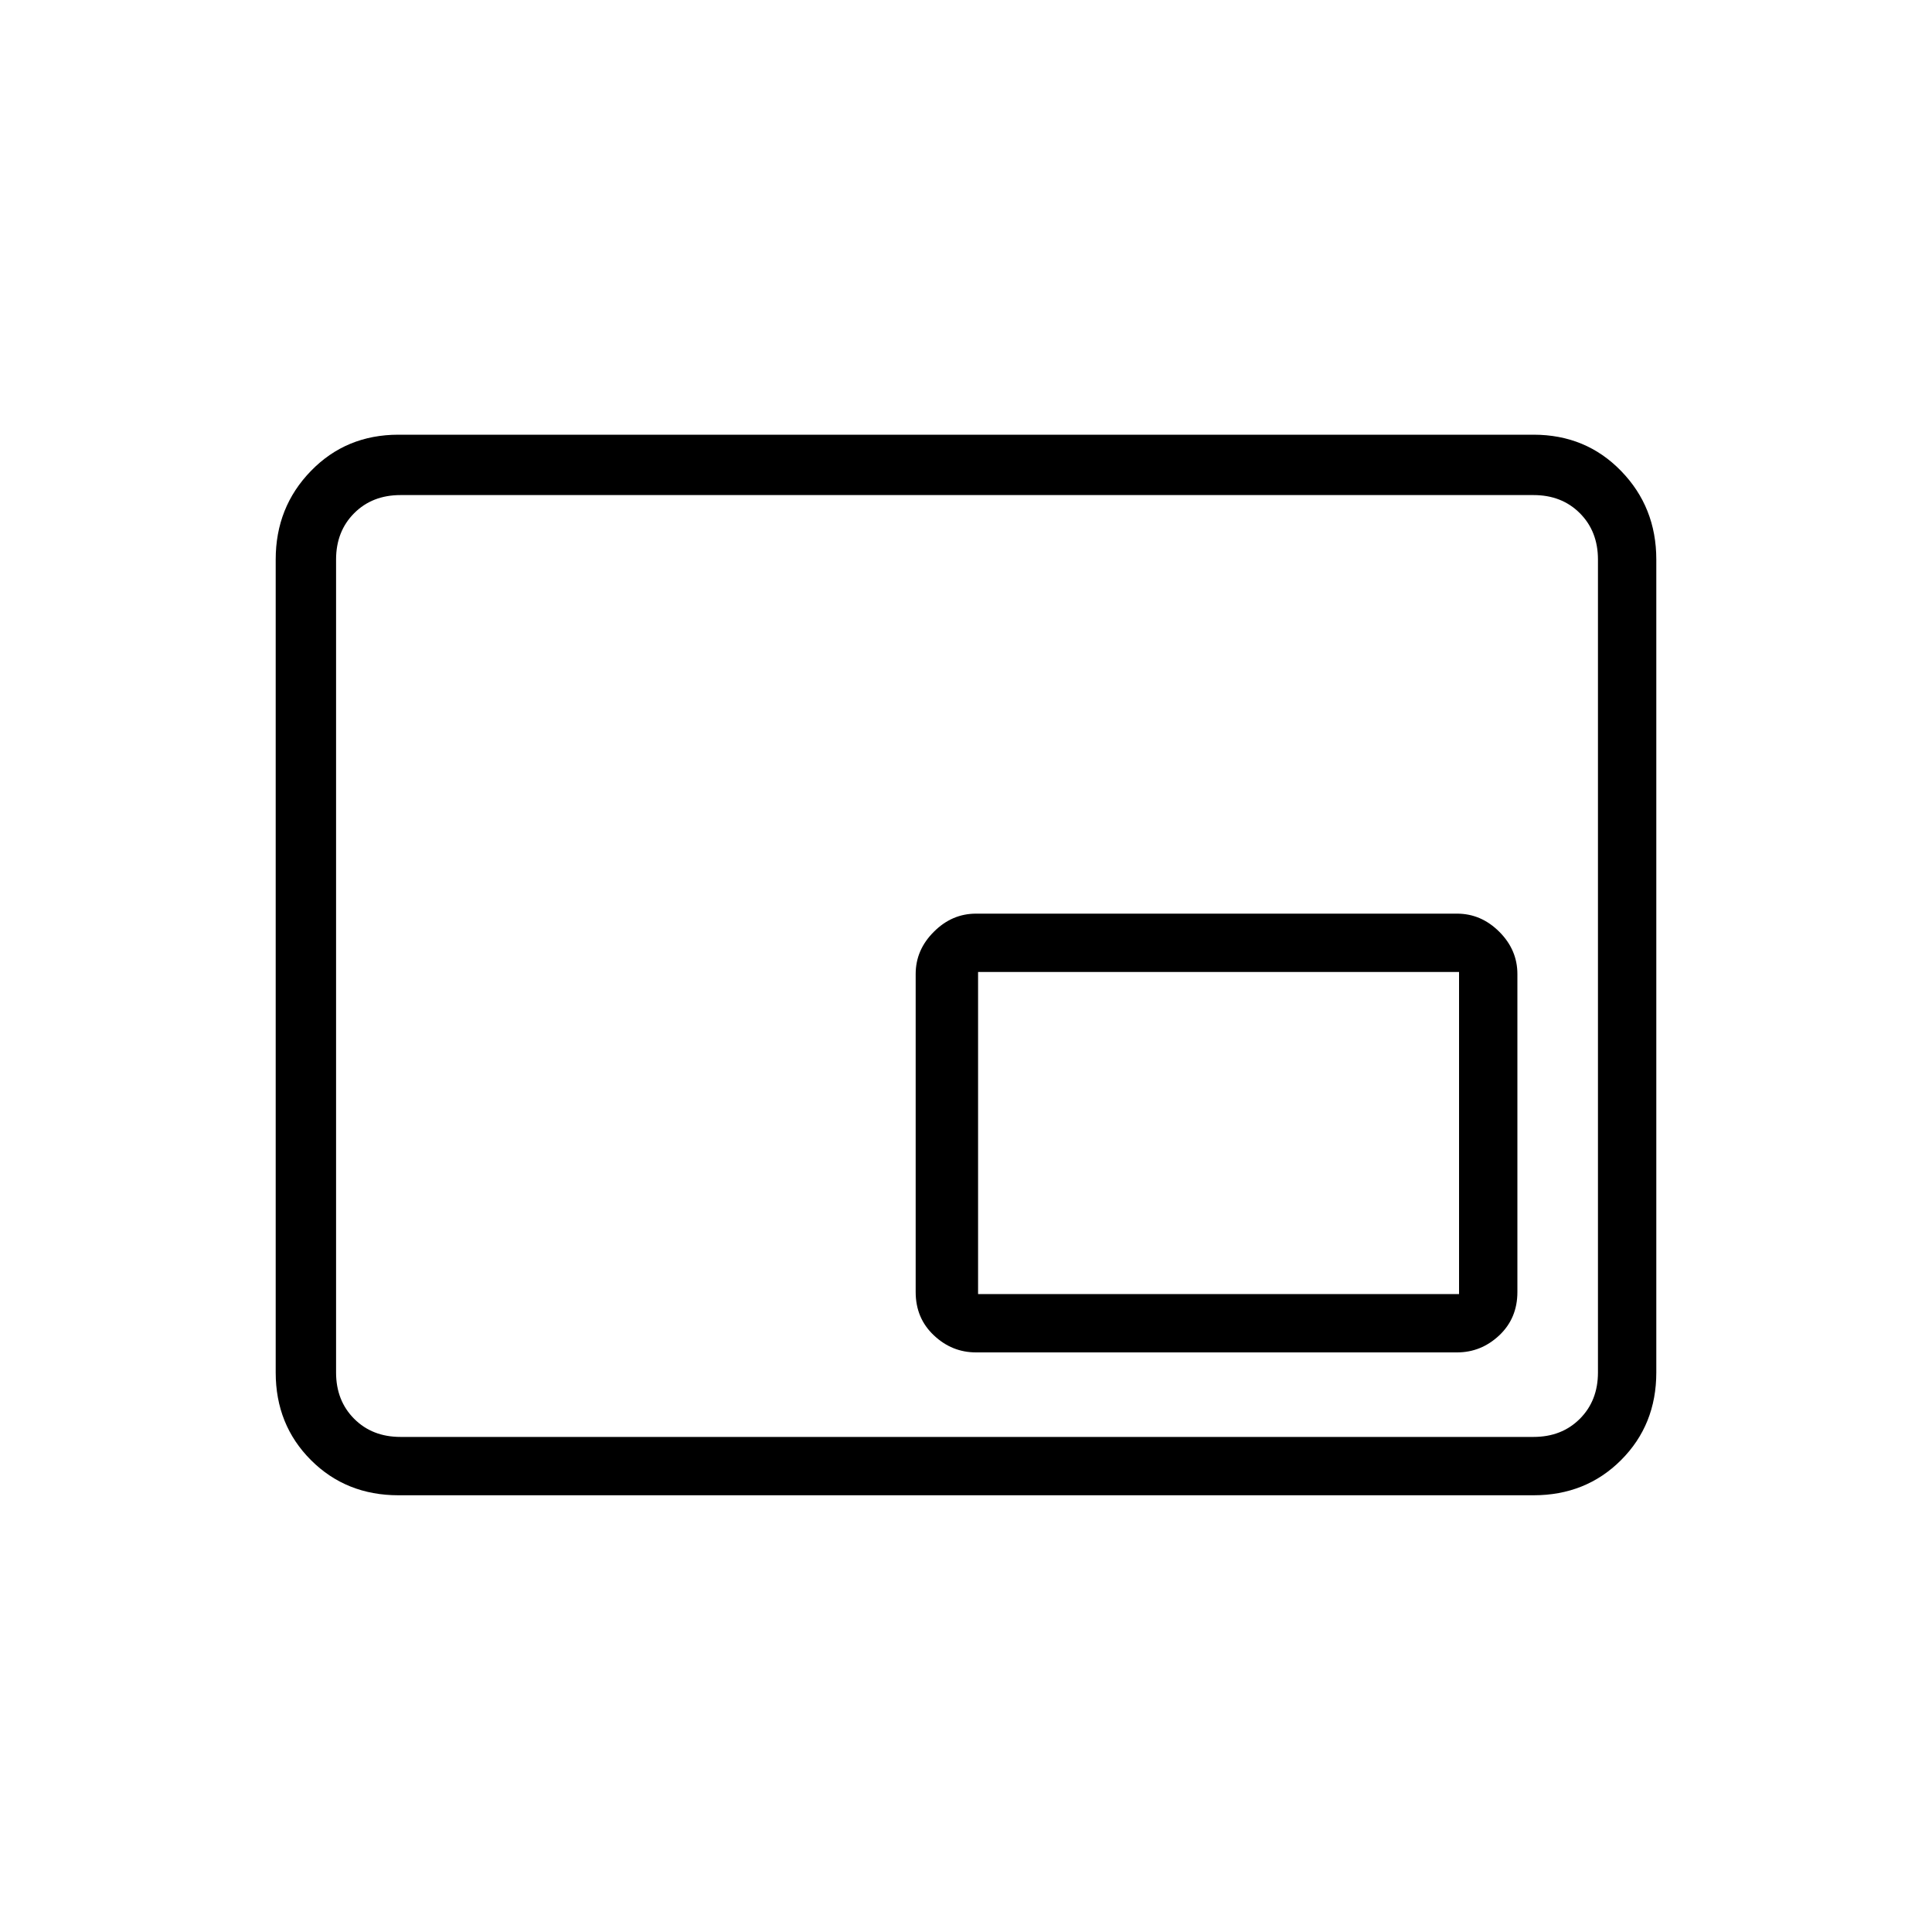 <svg xmlns="http://www.w3.org/2000/svg" height="20" width="20"><path d="M10.104 14H15.083Q15.333 14 15.521 13.823Q15.708 13.646 15.708 13.375V10.083Q15.708 9.833 15.521 9.646Q15.333 9.458 15.083 9.458H10.104Q9.854 9.458 9.667 9.646Q9.479 9.833 9.479 10.083V13.375Q9.479 13.646 9.667 13.823Q9.854 14 10.104 14ZM4.125 15.479Q3.583 15.479 3.219 15.115Q2.854 14.75 2.854 14.208V5.792Q2.854 5.25 3.219 4.875Q3.583 4.5 4.125 4.5H15.875Q16.417 4.5 16.781 4.875Q17.146 5.25 17.146 5.792V14.208Q17.146 14.75 16.781 15.115Q16.417 15.479 15.875 15.479ZM4.146 14.875Q3.854 14.875 3.667 14.688Q3.479 14.5 3.479 14.208V5.792Q3.479 5.5 3.667 5.312Q3.854 5.125 4.146 5.125Q3.854 5.125 3.667 5.312Q3.479 5.5 3.479 5.792V14.208Q3.479 14.5 3.667 14.688Q3.854 14.875 4.146 14.875ZM4.146 14.875H15.875Q16.167 14.875 16.354 14.688Q16.542 14.5 16.542 14.208V5.792Q16.542 5.5 16.354 5.312Q16.167 5.125 15.875 5.125H4.146Q3.854 5.125 3.667 5.312Q3.479 5.5 3.479 5.792V14.208Q3.479 14.5 3.667 14.688Q3.854 14.875 4.146 14.875ZM10.125 13.396V10.062H15.104V13.396Z"/></svg>